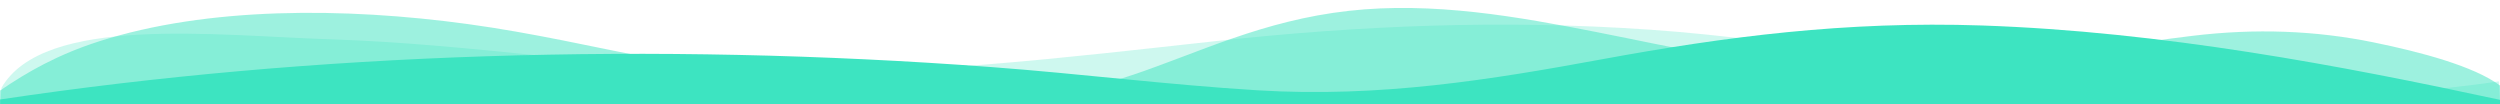 <?xml version="1.0" encoding="UTF-8" standalone="no"?>
<!DOCTYPE svg PUBLIC "-//W3C//DTD SVG 1.1//EN" "http://www.w3.org/Graphics/SVG/1.1/DTD/svg11.dtd">
<svg width="100%" height="100%" viewBox="0 0 1200 50" version="1.1" xmlns="http://www.w3.org/2000/svg" xmlns:xlink="http://www.w3.org/1999/xlink" xml:space="preserve" xmlns:serif="http://www.serif.com/" style="fill-rule:evenodd;clip-rule:evenodd;stroke-linejoin:round;stroke-miterlimit:2;">
    <g transform="matrix(1,7.09145e-17,-7.09145e-17,-0.421,0.062,50.119)">
        <path d="M0,0L0.673,19.043C20.948,102.513 103.59,78.46 158,74.29C228.36,68.92 294.33,40.98 364.8,36.79C438.64,32.43 512.34,53.67 583,72.05C652.27,90.05 721.3,96.93 792.4,85.13C828.55,79.13 862.25,67.29 896.85,55.79C989.49,25 1086.12,-13.102 1199.36,26.275L1200,0L0,0Z" style="fill:rgb(61,228,193);fill-opacity:0.25;fill-rule:nonzero;"/>
    </g>
    <g transform="matrix(1,7.09145e-17,-7.09145e-17,-0.421,0.062,50.119)">
        <path d="M0,0L0,15.81C13,36.92 27.64,56.86 47.69,72.05C99.41,111.27 165,111 224.58,91.58C255.73,81.43 284.67,65.51 314.25,51.78C355.17,32.78 398.98,5.78 445.08,2.11C481.34,-0.74 515.98,11.53 543.68,33.67C575.45,59.06 606,95.67 647.31,106.67C687.75,117.46 728.66,99.98 766.44,82.39C804.22,64.8 841.6,43.39 883.36,39.34C943.09,33.49 996.64,62.22 1052.26,78.18C1082.46,86.84 1111.26,84.35 1139.35,70.68C1161.78,59.79 1187.35,43.75 1200,21.44L1200,0L0,0Z" style="fill:rgb(61,228,193);fill-opacity:0.5;fill-rule:nonzero;"/>
    </g>
    <g transform="matrix(1,7.09145e-17,-7.09145e-17,-0.421,0.062,50.119)">
        <path d="M0,0L0,5.63C149.93,59 314.09,71.32 475.83,42.57C518.83,34.93 560.06,22.45 603.44,16.11C662.44,7.48 715.92,28.35 769,51.51C827.93,77.22 886,95.24 951.2,90C1037.73,83 1123.66,44.29 1200,5.19L1200,0L0,0Z" style="fill:rgb(61,228,193);fill-rule:nonzero;"/>
    </g>
</svg>
